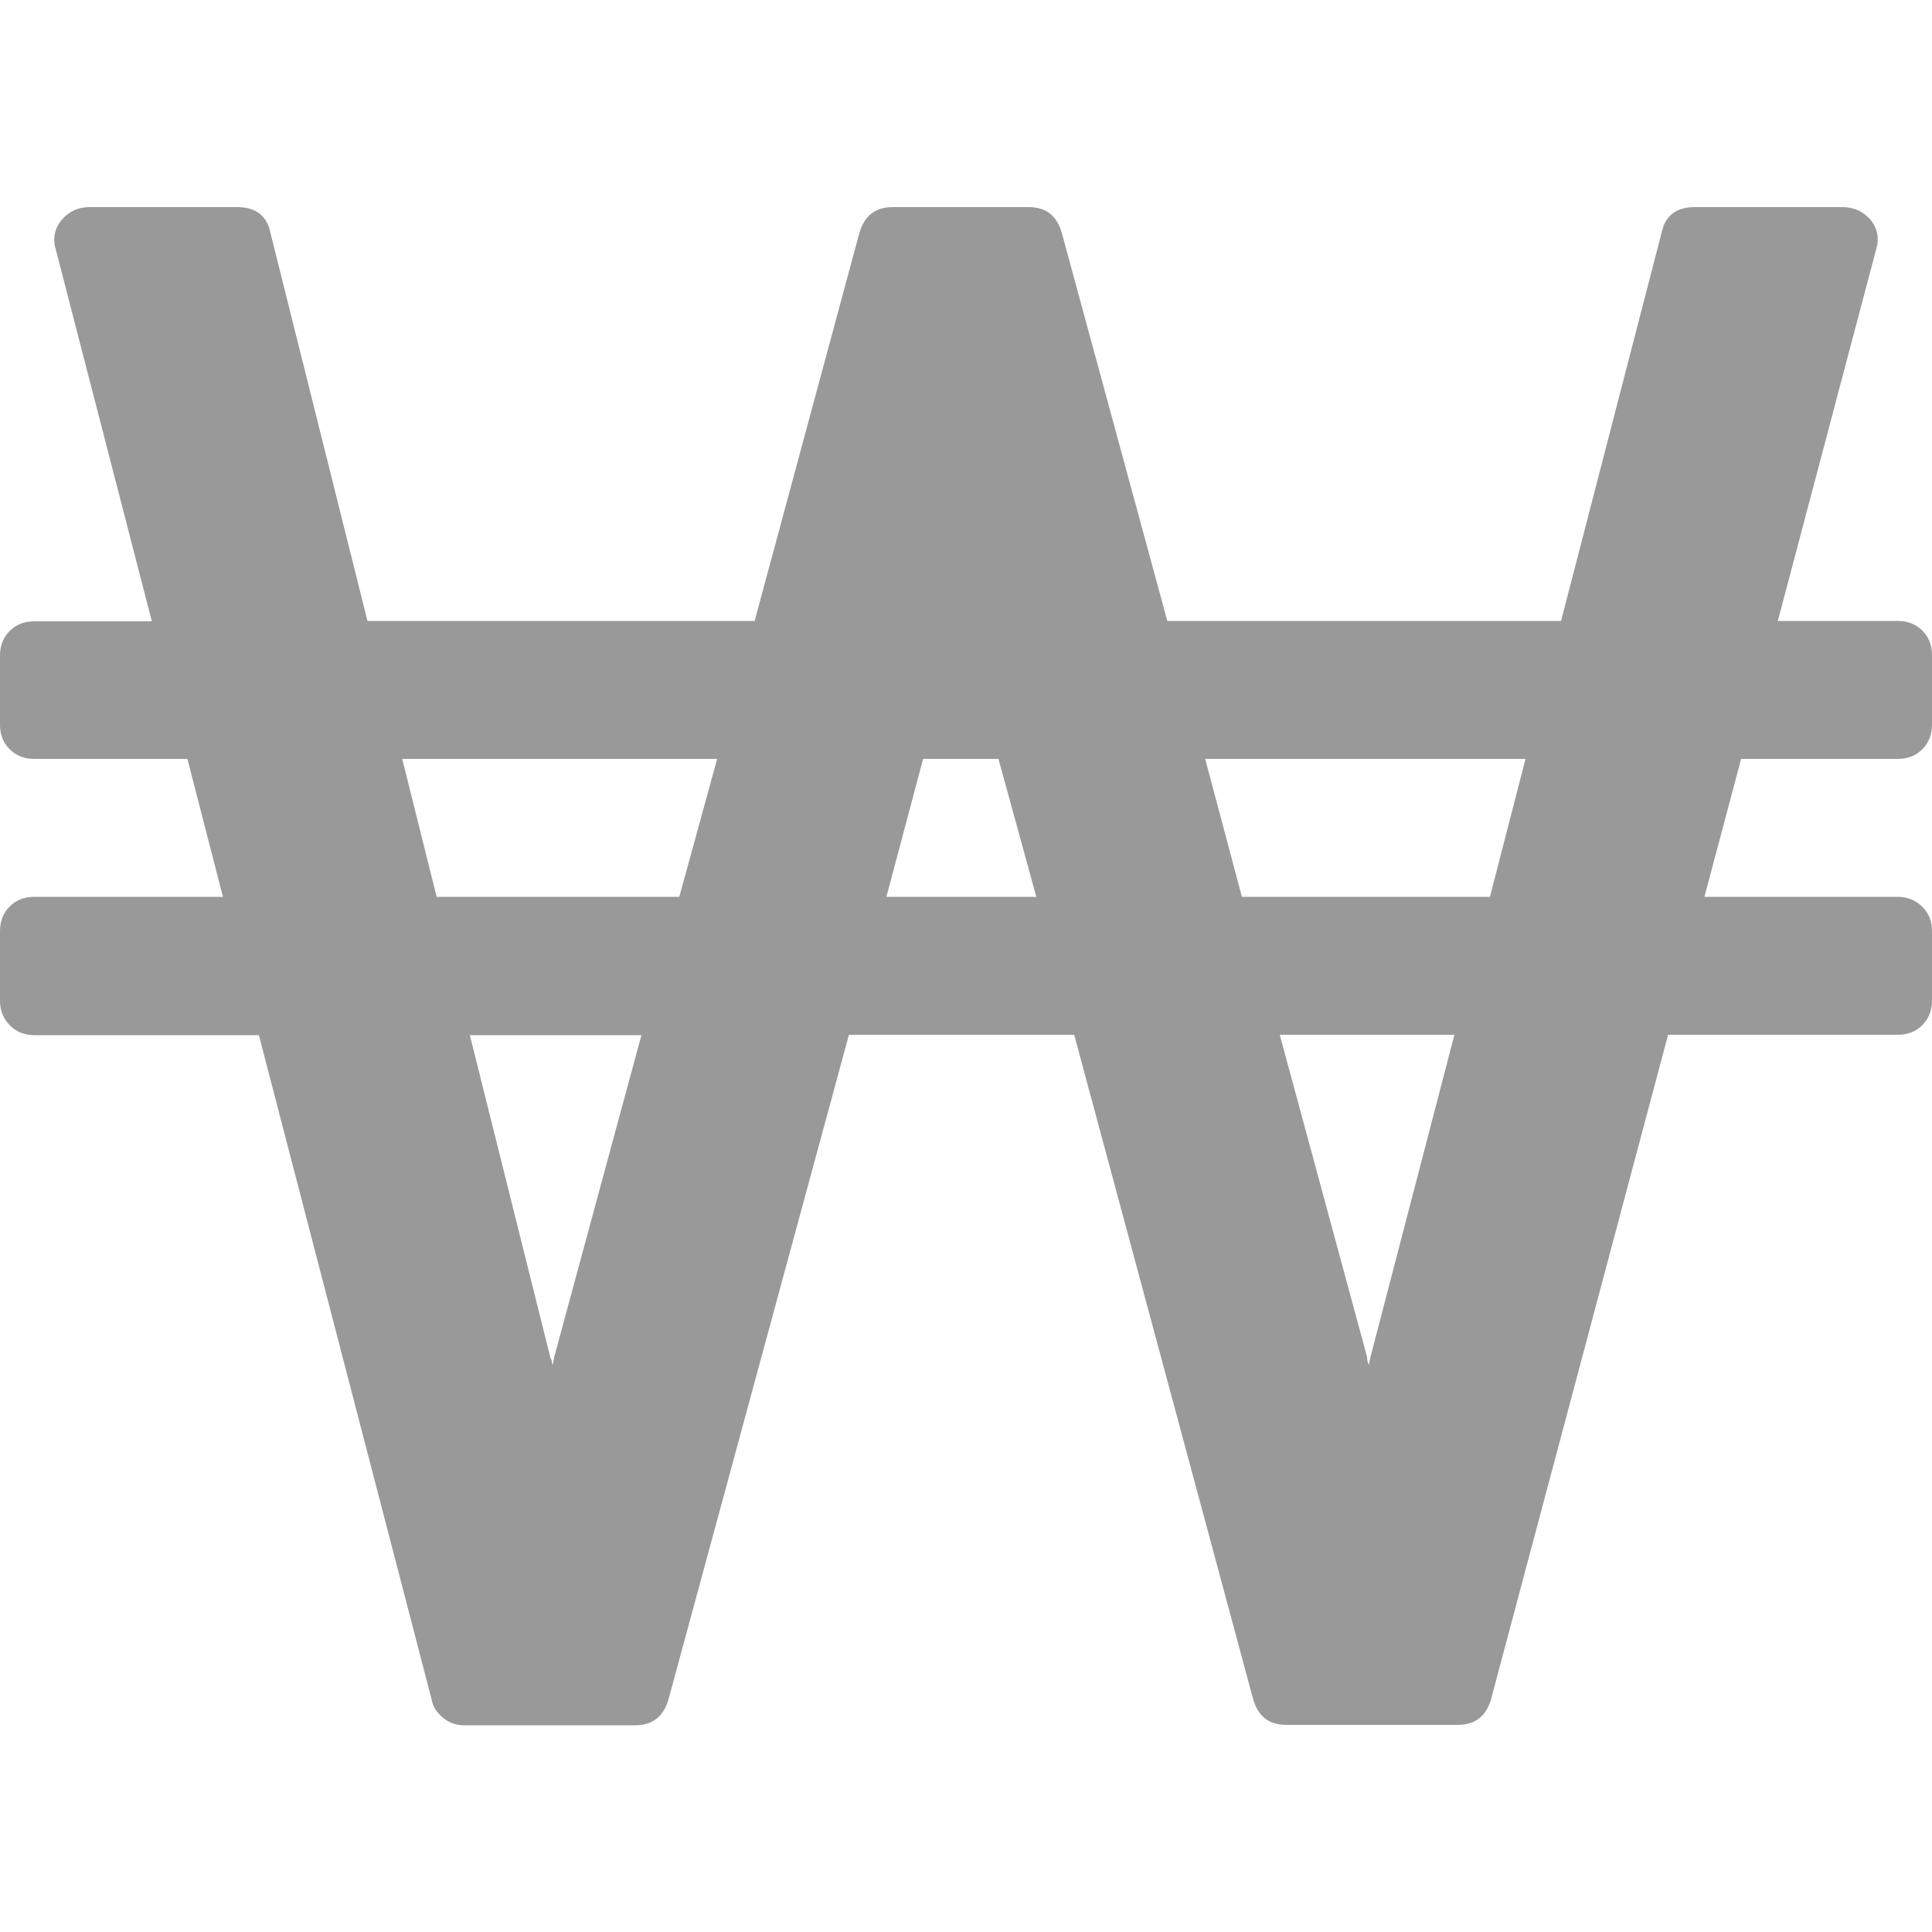 <?xml version="1.0" encoding="utf-8"?>
<!-- Generator: Adobe Illustrator 18.0.0, SVG Export Plug-In . SVG Version: 6.00 Build 0)  -->
<!DOCTYPE svg PUBLIC "-//W3C//DTD SVG 1.1//EN" "http://www.w3.org/Graphics/SVG/1.1/DTD/svg11.dtd">
<svg version="1.1" id="图层_1" xmlns="http://www.w3.org/2000/svg" xmlns:xlink="http://www.w3.org/1999/xlink" x="0px" y="0px"
	 viewBox="0 0 500 500" enable-background="new 0 0 500 500" xml:space="preserve">
<path fill="#999999" d="M143.4,351.3l22.6-83.4h-44.4l20.9,83.7c0.2,0.2,0.3,0.5,0.3,0.8s0.1,0.7,0.3,0.8c0-0.2,0-0.5,0.1-1
	C143.4,351.8,143.4,351.4,143.4,351.3z M175.8,232.1l9.8-35.7h-81.5l8.9,35.7H175.8z M229.4,232.1h38.8l-9.8-35.7h-19.5L229.4,232.1
	z M354.6,351.5l21.8-83.7h-45.2l22.6,83.4c0,0.2,0,0.5,0.1,1s0.2,0.8,0.4,1c0-0.2,0-0.5,0.1-0.8S354.6,351.8,354.6,351.5z
	 M385.6,232.1l9.2-35.7h-82.9l9.5,35.7H385.6z M500,241v17.9c0,2.6-0.8,4.7-2.5,6.4c-1.7,1.7-3.8,2.5-6.4,2.5h-59.4l-45.8,171.9
	c-1.3,4.5-4.2,6.7-8.6,6.7h-44.4c-4.5,0-7.3-2.2-8.6-6.7L278,267.8h-58.3L173,439.8c-1.3,4.5-4.2,6.7-8.6,6.7H120
	c-2,0-3.9-0.7-5.4-2c-1.6-1.3-2.6-2.9-2.9-4.7L67,267.9H9c-2.6,0-4.7-0.8-6.4-2.5c-1.7-1.7-2.6-3.8-2.6-6.4V241
	c0-2.6,0.8-4.7,2.5-6.4s3.8-2.5,6.4-2.5h48.8l-9.2-35.7H8.9c-2.6,0-4.7-0.8-6.4-2.5S0,190.1,0,187.6v-17.9c0-2.6,0.8-4.7,2.5-6.4
	c1.7-1.7,3.8-2.5,6.4-2.5h30.4l-24.8-96C13.6,62,14,59.3,15.9,57c1.9-2.3,4.3-3.4,7.3-3.4h38.2c4.8,0,7.7,2.2,8.6,6.7l25.1,100.4
	h100.2l27.1-100.4c1.3-4.5,4.2-6.7,8.6-6.7h35.2c4.5,0,7.3,2.2,8.6,6.7l27.3,100.4H404l26-100.4c0.9-4.5,3.8-6.7,8.6-6.7h38.2
	c3,0,5.4,1.1,7.3,3.3c1.9,2.4,2.3,5,1.4,7.8l-25.4,96h31c2.6,0,4.7,0.8,6.4,2.5c1.7,1.7,2.5,3.8,2.5,6.4v17.9c0,2.6-0.8,4.7-2.5,6.4
	s-3.8,2.5-6.4,2.5h-40.5l-9.5,35.7H491c2.6,0,4.7,0.8,6.4,2.5C499.2,236.3,500,238.4,500,241z"/>
</svg>
